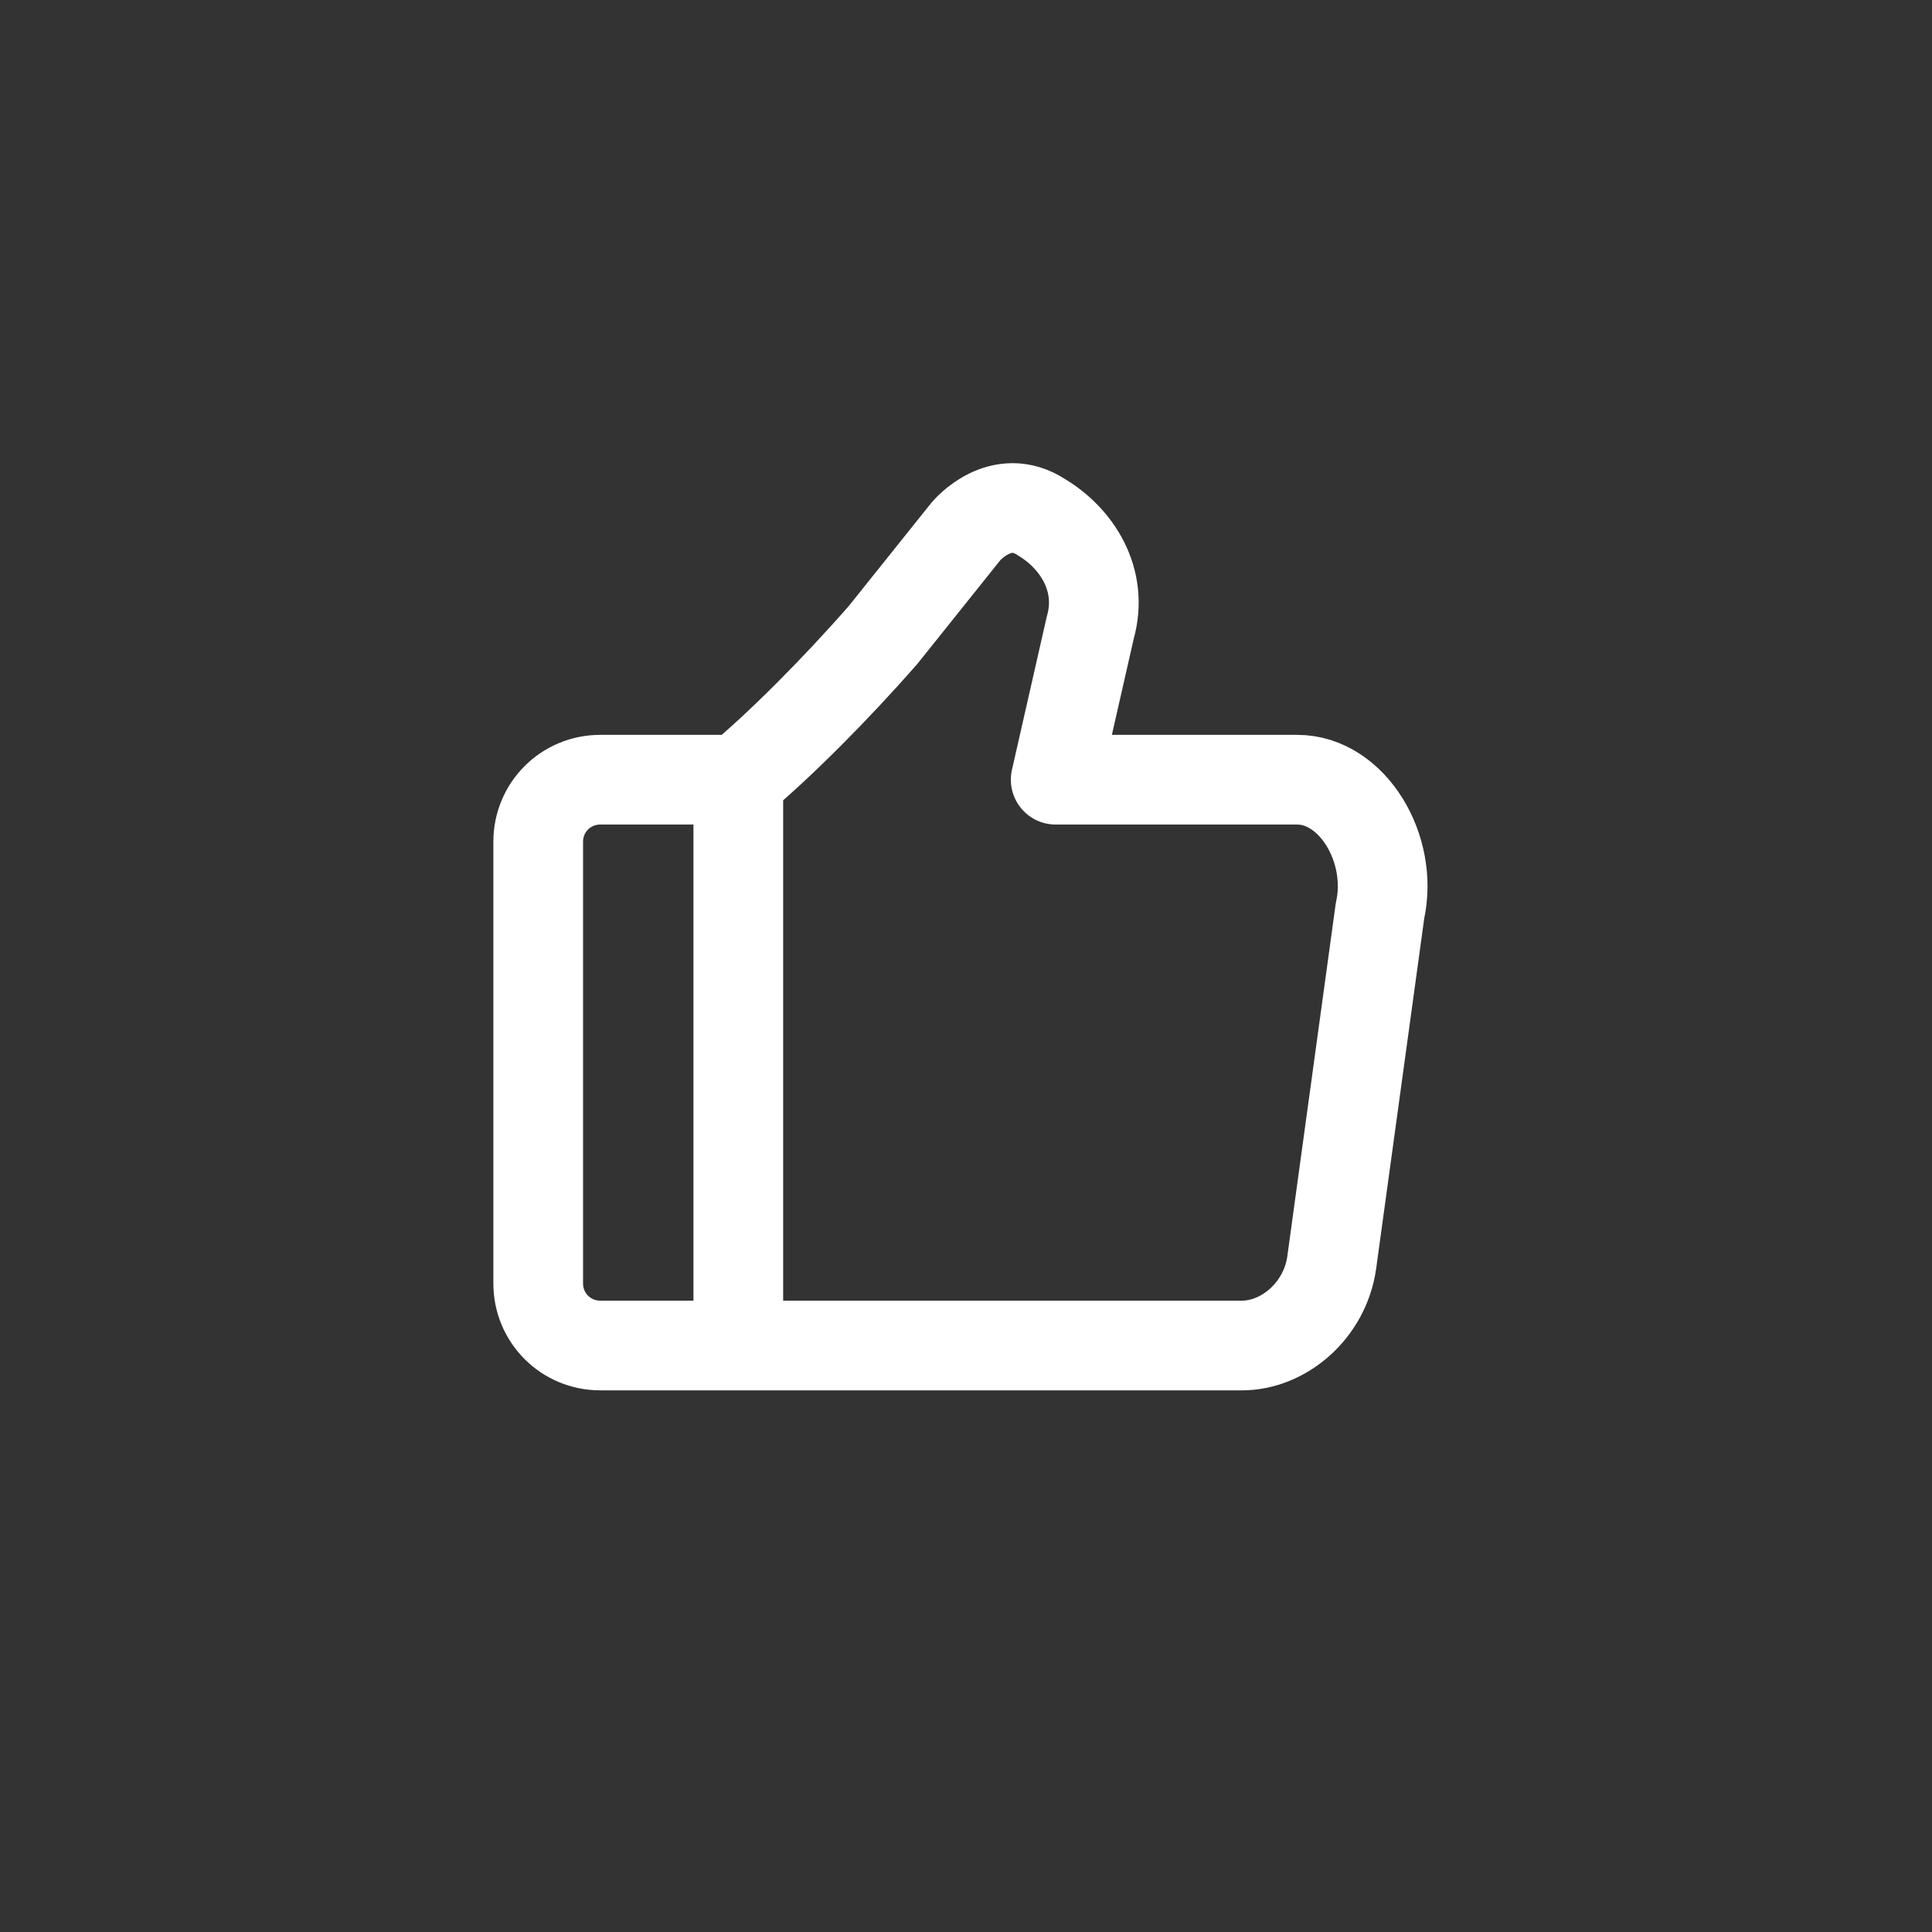 <?xml version="1.0" encoding="utf-8"?>
<!-- Generator: Adobe Illustrator 22.0.1, SVG Export Plug-In . SVG Version: 6.00 Build 0)  -->
<svg version="1.1" id="레이어_1" xmlns="http://www.w3.org/2000/svg" xmlns:xlink="http://www.w3.org/1999/xlink" x="0px"
	 y="0px" viewBox="0 0 28 28" style="enable-background:new 0 0 28 28;" xml:space="preserve">
<rect x="0" y="0" width="28" height="28" fill="#333333" stroke="none"/>
<style type="text/css">
	.st0{fill:none;stroke:#FFFFFF;stroke-width:1.3;stroke-linejoin:round;}
</style>
<g>
	<path class="st0" d="M18.8,11.3h-3.5l0.5-2.2c0.2-0.7-0.2-1.3-0.7-1.6C14.5,7.1,14,7.7,14,7.7l-1.2,1.5c-0.7,0.8-1.5,1.6-2.1,2.1
		h-2c-0.5,0-0.9,0.4-0.9,0.9v6.4c0,0.5,0.4,0.9,0.9,0.9H18c0.6,0,1.2-0.5,1.3-1.2l0.7-5.1C20.2,12.3,19.6,11.3,18.8,11.3z
		 M10.7,11.4v8.2"/>
</g>
</svg>
